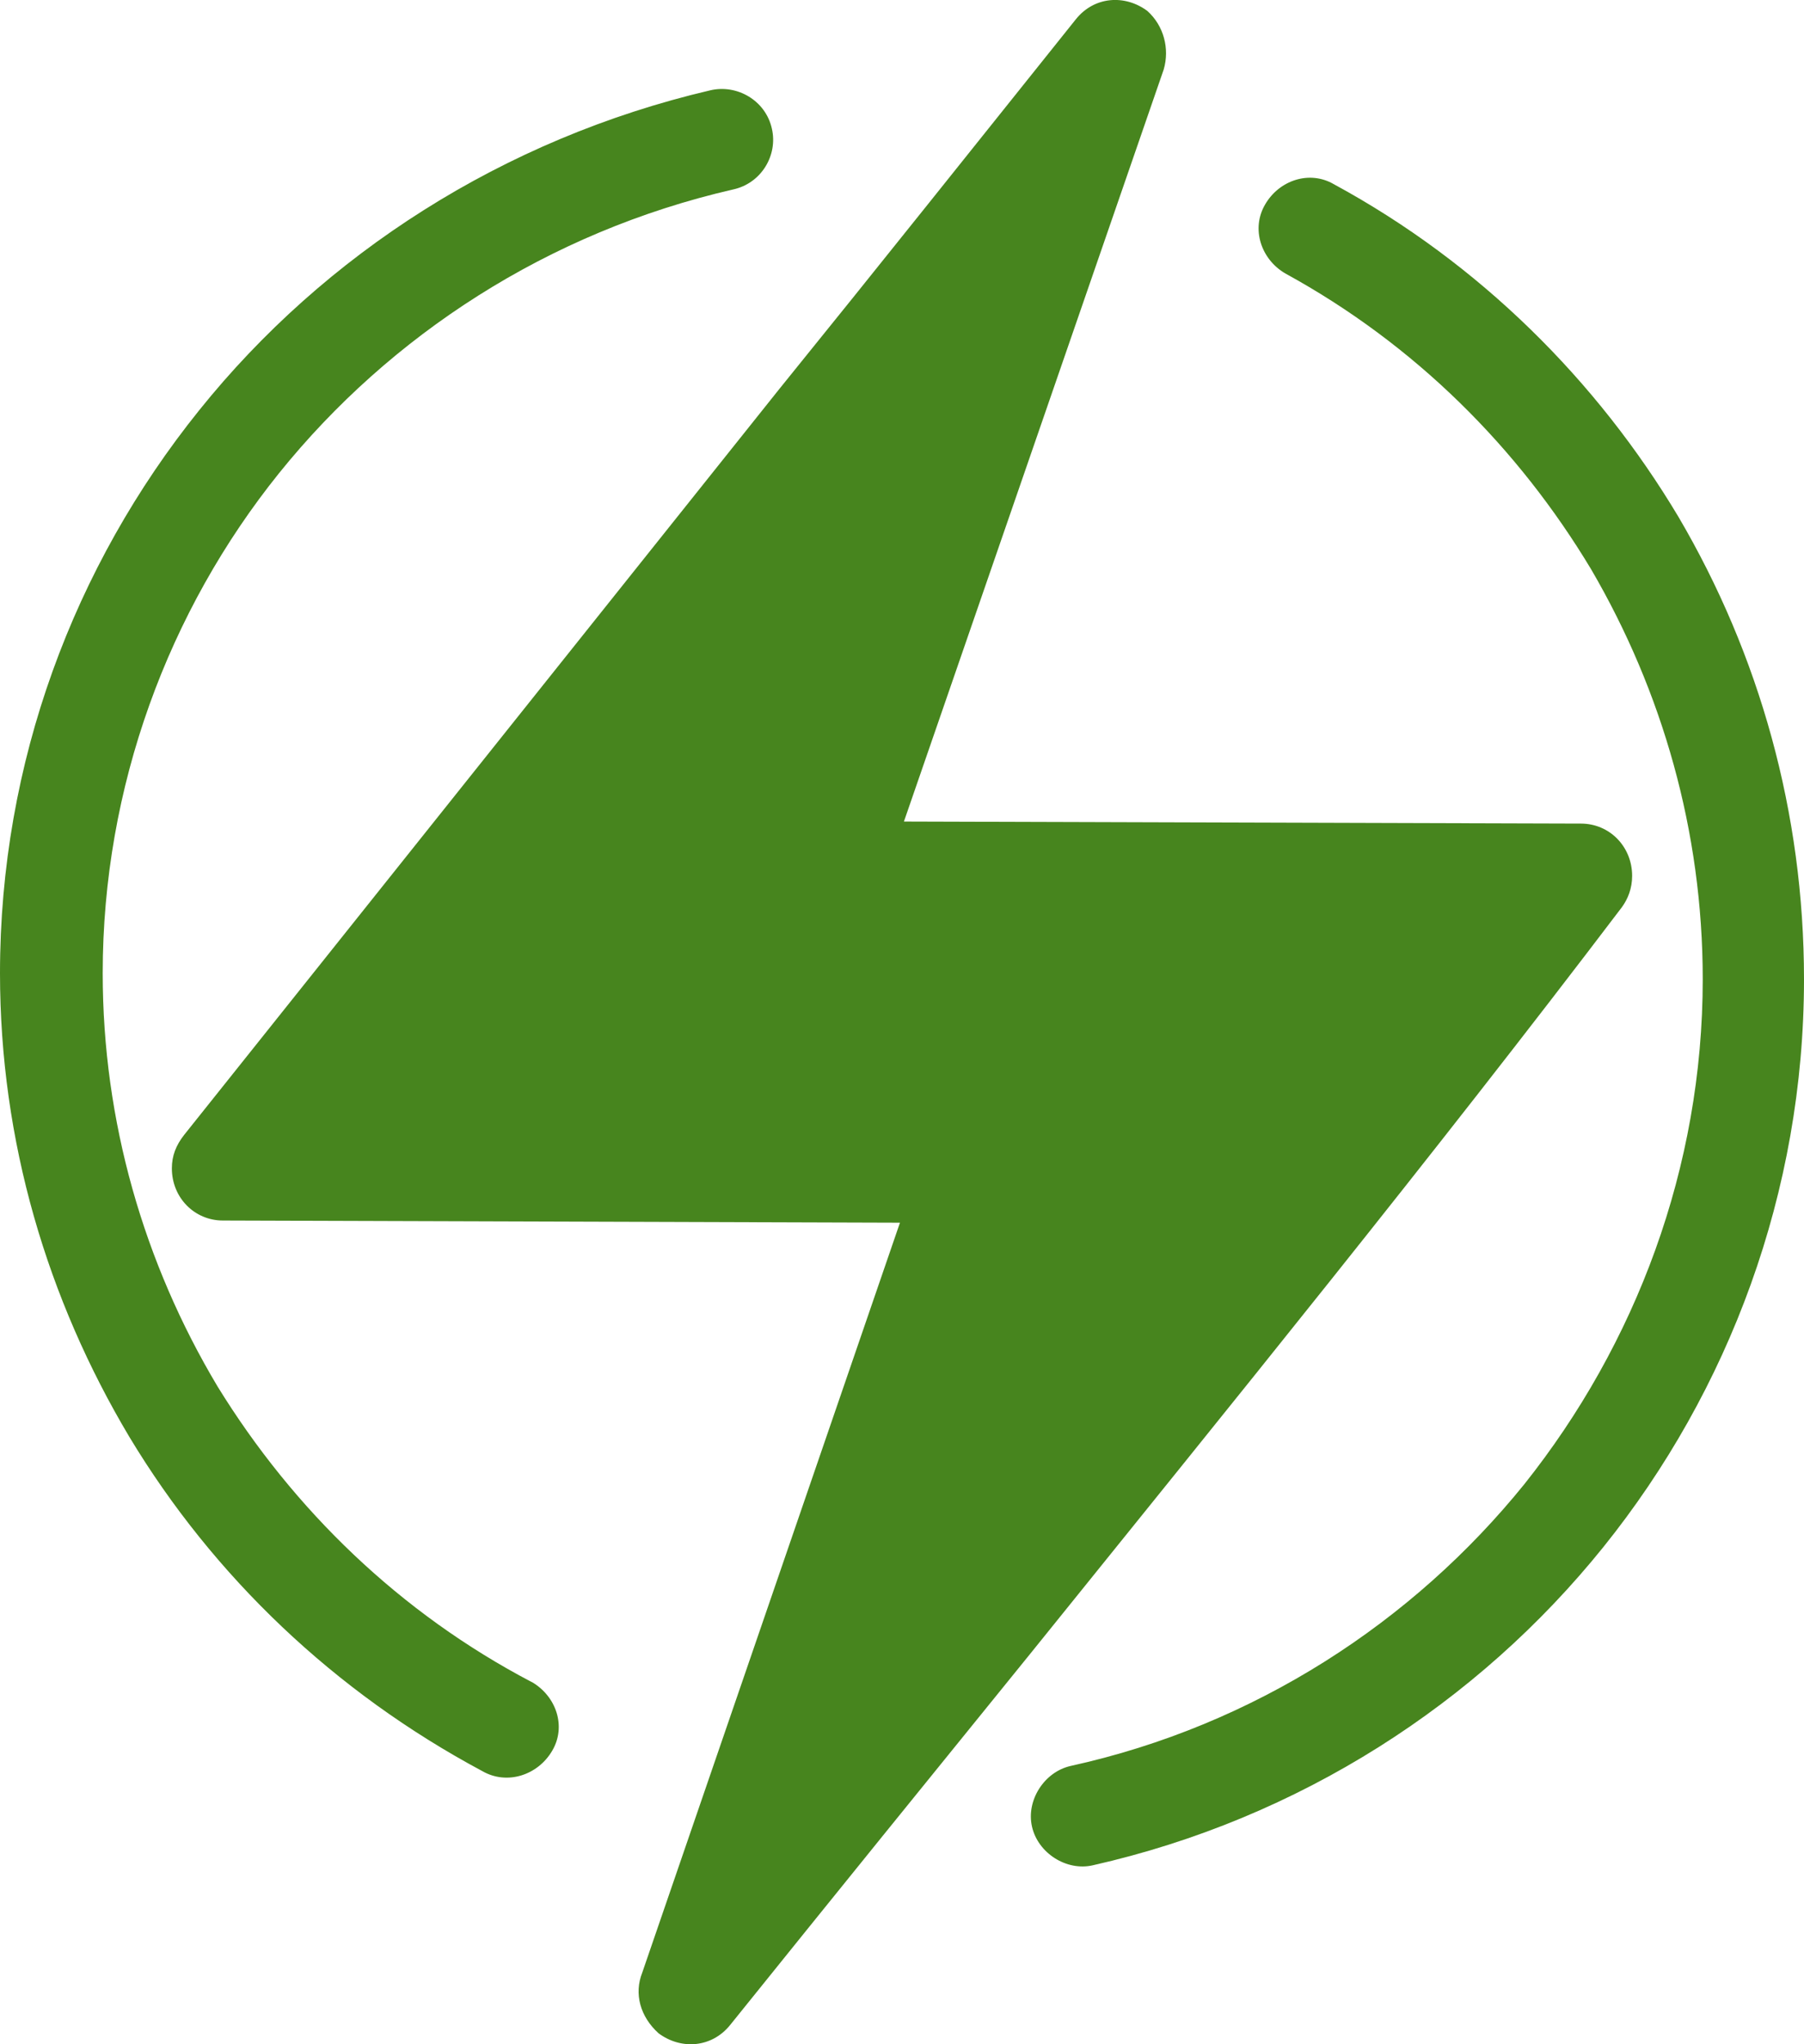 <svg width="15" height="17" viewBox="0 0 15 17" fill="none" xmlns="http://www.w3.org/2000/svg">
<g clip-path="url(#clip0_1_221)">
<path d="M5.34 16.405L7.483 10.168L1.854 10.15C1.616 10.15 1.429 9.959 1.429 9.716C1.429 9.612 1.463 9.525 1.531 9.438L6.479 3.236C7.295 2.228 8.111 1.203 8.945 0.161C9.098 -0.031 9.353 -0.048 9.54 0.091C9.676 0.213 9.727 0.404 9.676 0.578L7.516 6.832L13.145 6.849C13.384 6.849 13.571 7.041 13.571 7.284C13.571 7.388 13.536 7.475 13.486 7.544C11.904 9.629 10.237 11.679 8.571 13.747C7.754 14.755 6.938 15.762 6.071 16.84C5.918 17.03 5.663 17.048 5.476 16.909C5.322 16.77 5.271 16.579 5.34 16.405Z" fill="#47851E"/>
<path d="M4.421 13.987C4.626 14.106 4.711 14.358 4.591 14.56C4.472 14.763 4.216 14.847 4.011 14.729C2.783 14.072 1.776 13.112 1.076 11.95C0.393 10.804 0 9.49 0 8.093C0 6.342 0.614 4.708 1.656 3.412C2.697 2.115 4.182 1.155 5.906 0.751C6.127 0.699 6.366 0.834 6.418 1.07C6.469 1.289 6.332 1.525 6.094 1.576C4.558 1.929 3.244 2.788 2.321 3.934C1.4 5.079 0.854 6.544 0.854 8.093C0.854 9.323 1.195 10.502 1.809 11.53C2.441 12.557 3.329 13.416 4.421 13.988L4.421 13.987ZM10.687 2.274C10.485 2.156 10.401 1.903 10.519 1.701C10.636 1.498 10.889 1.414 11.091 1.532C12.304 2.19 13.281 3.168 13.956 4.298C14.629 5.444 15 6.759 15 8.143C15 9.913 14.376 11.566 13.332 12.865C12.288 14.163 10.805 15.124 9.086 15.512C8.868 15.562 8.631 15.411 8.581 15.191C8.531 14.973 8.682 14.736 8.901 14.686C10.434 14.349 11.749 13.488 12.675 12.342C13.601 11.178 14.158 9.711 14.158 8.143C14.158 6.912 13.821 5.748 13.231 4.736C12.624 3.724 11.765 2.864 10.687 2.274Z" fill="#47851E"/>
</g>
<defs>
<clipPath id="clip0_1_221">
<rect width="15" height="17" fill="#47851E"/>
</clipPath>
</defs>
</svg>

